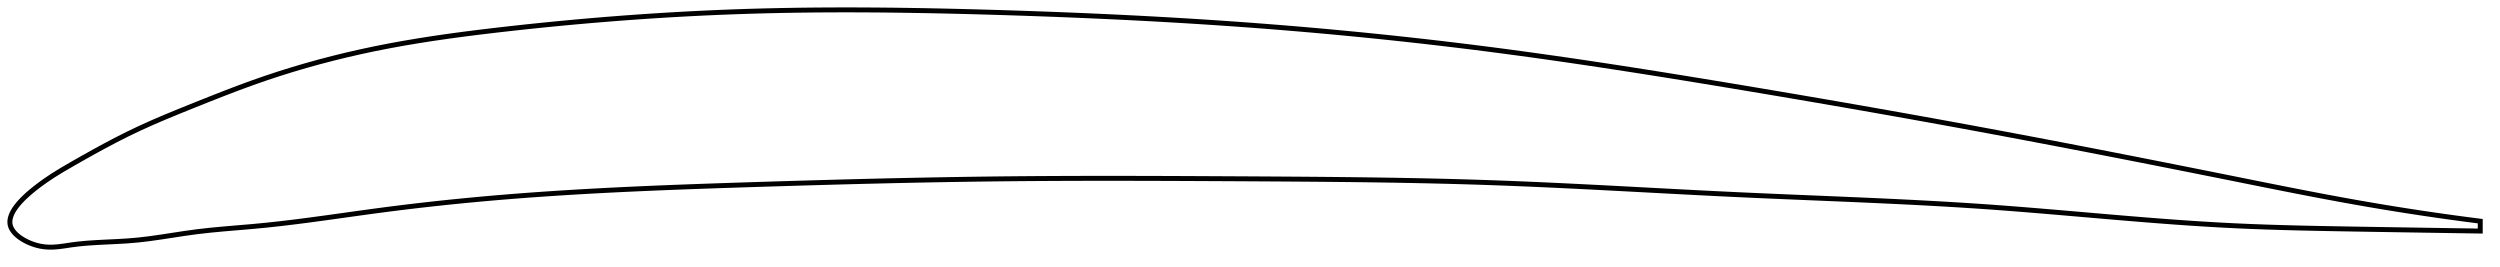 <?xml version="1.0" encoding="utf-8" ?>
<svg baseProfile="full" height="108.066" version="1.1" width="1012.254" xmlns="http://www.w3.org/2000/svg" xmlns:ev="http://www.w3.org/2001/xml-events" xmlns:xlink="http://www.w3.org/1999/xlink"><defs /><polygon fill="none" points="1004.254,89.555 1001.239,89.171 997.599,88.694 993.768,88.178 989.725,87.617 985.451,87.007 980.924,86.339 976.121,85.609 971.023,84.808 965.616,83.93 959.897,82.968 953.88,81.92 947.602,80.788 941.123,79.583 934.572,78.332 928.084,77.069 921.612,75.789 915.116,74.492 908.574,73.178 902.024,71.862 895.523,70.558 889.06,69.267 882.627,67.985 876.214,66.712 869.813,65.447 863.419,64.188 857.025,62.935 850.626,61.687 844.218,60.444 837.798,59.205 831.363,57.971 824.911,56.741 818.441,55.516 811.952,54.296 805.445,53.081 798.921,51.873 792.383,50.672 785.832,49.477 779.27,48.29 772.7,47.11 766.123,45.938 759.54,44.774 752.955,43.617 746.368,42.468 739.781,41.327 733.194,40.195 726.611,39.07 720.031,37.953 713.456,36.844 706.887,35.743 700.324,34.65 693.769,33.565 687.221,32.491 680.682,31.427 674.151,30.376 667.629,29.338 661.115,28.315 654.609,27.308 648.111,26.318 641.622,25.345 635.139,24.392 628.664,23.459 622.195,22.547 615.731,21.657 609.272,20.791 602.816,19.948 596.364,19.13 589.913,18.337 583.464,17.568 577.015,16.823 570.565,16.102 564.115,15.405 557.663,14.731 551.208,14.08 544.749,13.452 538.286,12.848 531.819,12.266 525.345,11.706 518.865,11.169 512.377,10.655 505.881,10.162 499.376,9.692 492.861,9.244 486.335,8.816 479.798,8.409 473.25,8.023 466.692,7.655 460.123,7.307 453.544,6.978 446.957,6.666 440.362,6.372 433.762,6.095 427.158,5.835 420.553,5.591 413.949,5.361 407.349,5.147 400.757,4.947 394.174,4.762 387.604,4.594 381.05,4.443 374.513,4.312 367.993,4.202 361.493,4.114 355.01,4.05 348.546,4.012 342.098,4.0 335.665,4.016 329.246,4.062 322.838,4.138 316.437,4.247 310.041,4.389 303.646,4.567 297.247,4.782 290.841,5.033 284.424,5.321 277.994,5.646 271.55,6.008 265.091,6.406 258.619,6.84 252.134,7.31 245.64,7.816 239.139,8.358 232.638,8.933 226.142,9.542 219.658,10.183 213.194,10.855 206.758,11.557 200.36,12.286 194.009,13.046 187.716,13.844 181.49,14.686 175.338,15.579 169.266,16.529 163.279,17.54 157.379,18.617 151.571,19.765 145.855,20.985 140.227,22.275 134.679,23.637 129.198,25.071 123.767,26.583 118.364,28.178 112.965,29.866 107.538,31.66 102.043,33.58 96.432,35.641 90.671,37.843 84.767,40.162 78.793,42.546 72.887,44.925 67.178,47.278 61.726,49.614 56.534,51.957 51.569,54.334 46.802,56.747 42.207,59.175 37.764,61.602 33.45,64.016 29.244,66.409 25.132,68.797 21.379,71.117 18.361,73.146 15.995,74.855 14.093,76.316 12.53,77.591 11.215,78.73 10.089,79.768 9.114,80.728 8.262,81.625 7.515,82.47 6.86,83.272 6.287,84.038 5.788,84.773 5.357,85.481 4.99,86.164 4.683,86.827 4.435,87.471 4.243,88.099 4.106,88.712 4.025,89.313 4.0,89.902 4.031,90.48 4.121,91.051 4.272,91.613 4.486,92.17 4.762,92.721 5.1,93.268 5.5,93.81 5.962,94.349 6.487,94.883 7.079,95.414 7.74,95.941 8.474,96.462 9.286,96.977 10.183,97.483 11.172,97.977 12.262,98.454 13.465,98.906 14.793,99.318 16.257,99.672 17.861,99.931 19.622,100.066 21.568,100.056 23.731,99.886 26.145,99.569 28.841,99.162 31.865,98.777 35.246,98.461 38.979,98.21 43.013,98.004 47.263,97.802 51.639,97.545 56.083,97.163 60.596,96.627 65.207,95.973 69.947,95.246 74.841,94.5 79.911,93.803 85.166,93.21 90.596,92.698 96.184,92.224 101.911,91.738 107.754,91.182 113.696,90.535 119.723,89.81 125.819,89.021 131.972,88.187 138.168,87.324 144.399,86.453 150.657,85.592 156.936,84.76 163.234,83.967 169.547,83.215 175.872,82.502 182.208,81.829 188.554,81.195 194.909,80.598 201.275,80.038 207.653,79.515 214.045,79.027 220.454,78.572 226.882,78.147 233.33,77.751 239.801,77.382 246.293,77.038 252.809,76.716 259.349,76.415 265.911,76.133 272.495,75.868 279.1,75.617 285.724,75.378 292.365,75.15 299.019,74.93 305.683,74.716 312.354,74.507 319.028,74.303 325.701,74.104 332.371,73.913 339.036,73.728 345.695,73.552 352.345,73.384 358.986,73.226 365.618,73.077 372.241,72.939 378.855,72.811 385.462,72.695 392.063,72.592 398.661,72.501 405.256,72.423 411.852,72.359 418.452,72.307 425.058,72.268 431.671,72.239 438.293,72.22 444.926,72.211 451.569,72.211 458.223,72.218 464.888,72.232 471.562,72.252 478.246,72.277 484.937,72.306 491.634,72.339 498.334,72.374 505.034,72.41 511.731,72.448 518.421,72.489 525.102,72.533 531.772,72.584 538.428,72.642 545.069,72.71 551.694,72.787 558.303,72.878 564.895,72.981 571.47,73.1 578.029,73.236 584.572,73.39 591.102,73.563 597.62,73.758 604.127,73.975 610.626,74.215 617.119,74.478 623.609,74.759 630.099,75.057 636.589,75.37 643.081,75.694 649.578,76.027 656.08,76.368 662.59,76.713 669.107,77.06 675.633,77.406 682.168,77.75 688.714,78.087 695.271,78.417 701.838,78.735 708.415,79.04 715.003,79.333 721.6,79.616 728.205,79.894 734.815,80.168 741.429,80.443 748.043,80.722 754.654,81.008 761.258,81.304 767.85,81.613 774.427,81.938 780.982,82.283 787.51,82.649 794.006,83.041 800.464,83.459 806.879,83.906 813.244,84.381 819.557,84.877 825.817,85.389 832.026,85.911 838.185,86.438 844.301,86.966 850.378,87.49 856.425,88.007 862.449,88.512 868.461,89.002 874.473,89.474 880.496,89.924 886.546,90.348 892.64,90.742 898.799,91.102 905.044,91.423 911.406,91.703 917.904,91.943 924.542,92.149 931.19,92.322 937.775,92.468 944.364,92.595 951.025,92.711 957.535,92.82 963.74,92.922 969.587,93.017 975.061,93.104 980.172,93.186 984.944,93.26 989.403,93.33 993.582,93.394 997.509,93.454 1001.209,93.51 1004.254,93.555" stroke="black" stroke-width="2.0" /></svg>